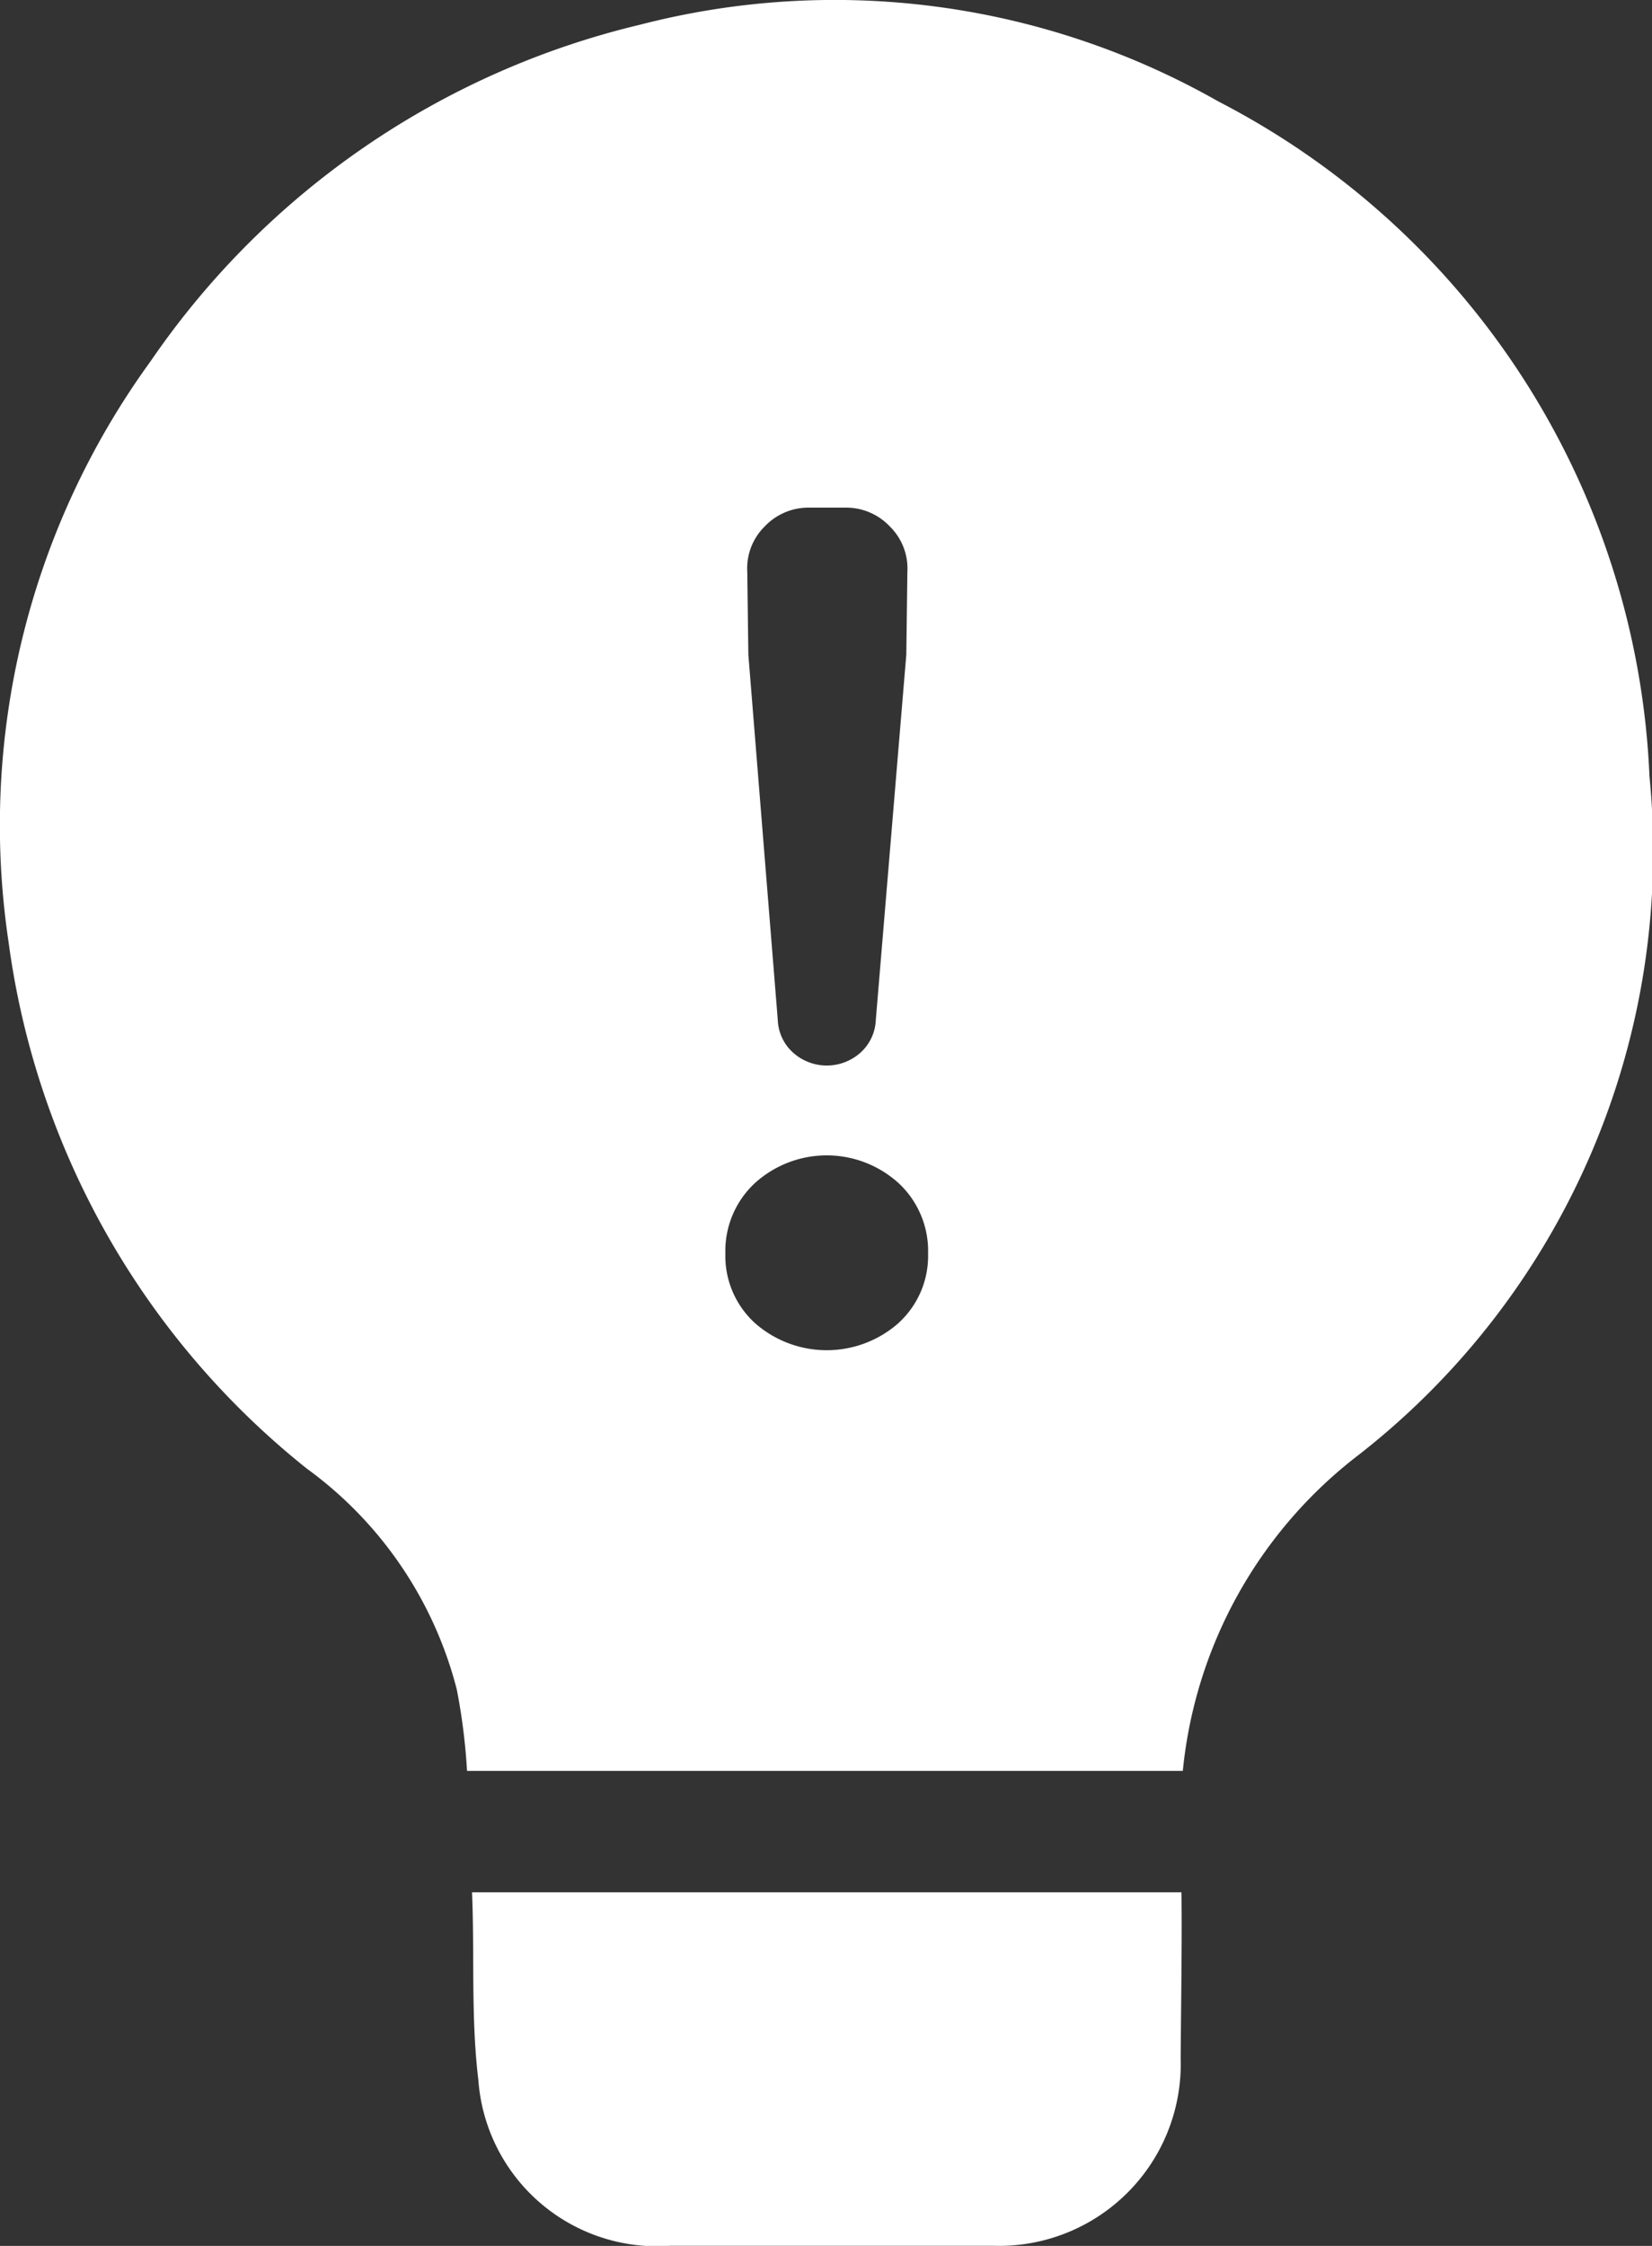 <svg xmlns="http://www.w3.org/2000/svg" width="26.168" height="35.566" viewBox="0 0 26.168 35.566"><rect x="0" y="0" width="26.168" height="35.566" fill="#333333" stroke="none"/><defs><style>.a{fill:#fff;}</style></defs><g transform="translate(-1492.845 -535.677)"><path class="a" d="M1530.24,688.11a2.838,2.838,0,0,0,3.042,2.628h2.5c.869,0,1.737,0,2.606,0a2.878,2.878,0,0,0,2.977-2.963c.006-.878.022-1.757.013-2.635H1530.14C1530.182,686.13,1530.121,687.13,1530.24,688.11Z" transform="translate(-29.818 -119.497)"/><path class="a" d="M1518.973,547.973a12.627,12.627,0,0,0-6.83-10.69,12.3,12.3,0,0,0-9.162-1.214,13.058,13.058,0,0,0-7.75,5.328,12.5,12.5,0,0,0-2.25,9.2,12.84,12.84,0,0,0,4.723,8.336,6.24,6.24,0,0,1,2.377,3.5,9.666,9.666,0,0,1,.162,1.288h11.338a7.19,7.19,0,0,1,2.794-5.011A12.12,12.12,0,0,0,1518.973,547.973Zm-14.017-3.957a.952.952,0,0,1,.708-.3h.57a.951.951,0,0,1,.708.3.932.932,0,0,1,.276.716l-.017,1.312-.483,5.783a.735.735,0,0,1-.241.518.8.8,0,0,1-1.071,0,.732.732,0,0,1-.241-.518l-.466-5.783-.017-1.312A.931.931,0,0,1,1504.956,544.016Zm2.124,12.611a1.719,1.719,0,0,1-2.279,0,1.438,1.438,0,0,1-.466-1.1,1.466,1.466,0,0,1,.466-1.113,1.694,1.694,0,0,1,2.279,0,1.465,1.465,0,0,1,.466,1.113A1.437,1.437,0,0,1,1507.079,556.627Z" transform="translate(0 0)"/></g></svg>
